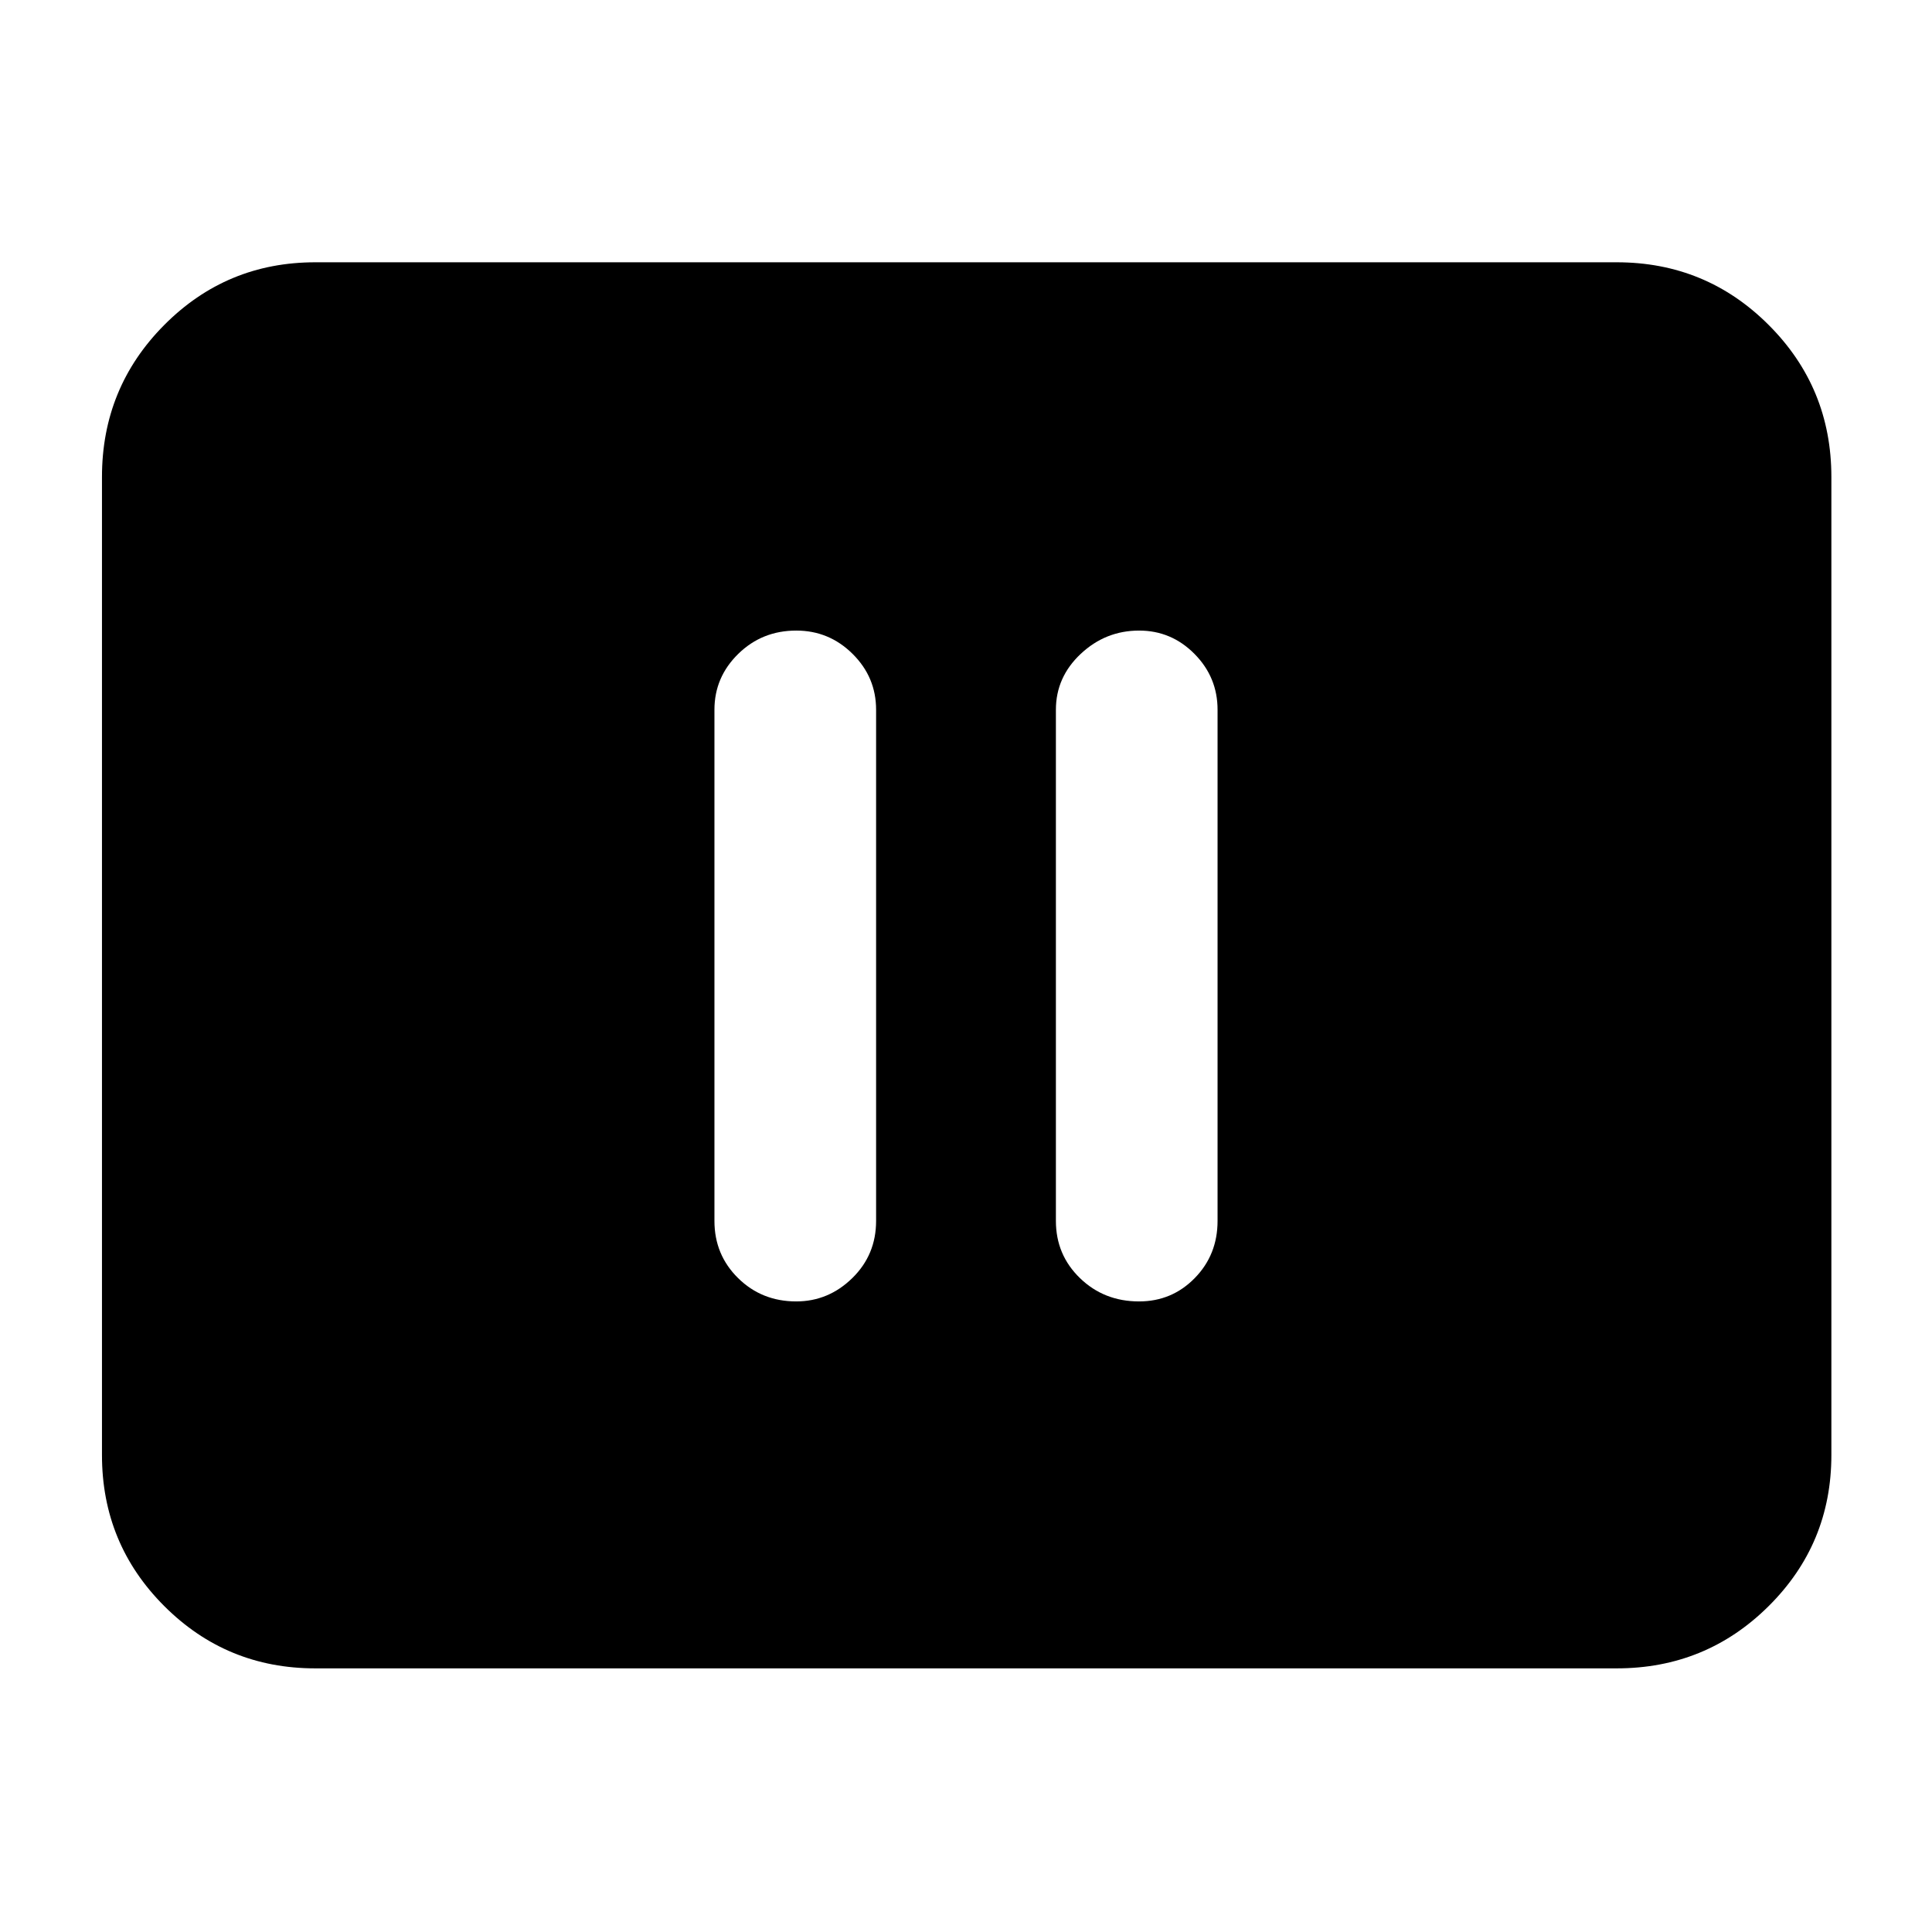 <svg xmlns="http://www.w3.org/2000/svg" height="40" viewBox="0 -960 960 960" width="40"><path d="M395.63-313.33q16.01 0 27.86-11.58 11.84-11.58 11.84-28.42v-254q0-16.18-11.68-27.76-11.67-11.58-27.99-11.58-16.99 0-28.83 11.58Q355-623.51 355-607.33v254q0 16.84 11.76 28.42 11.76 11.58 28.87 11.58Zm170.36 0q16.32 0 27.66-11.58Q605-336.49 605-353.33v-254q0-16.18-11.48-27.76-11.47-11.58-27.5-11.58-16.69 0-29.02 11.58-12.33 11.58-12.33 27.76v254q0 16.84 11.96 28.42 11.96 11.58 29.36 11.58ZM156.67-131q-44.1 0-75.05-30.95Q50.67-192.9 50.67-237v-486q0-44.38 30.95-75.52 30.95-31.15 75.05-31.15h646.66q44.38 0 75.52 31.15Q910-767.38 910-723v486q0 44.1-31.15 75.05Q847.71-131 803.33-131H156.67Z"/></svg>